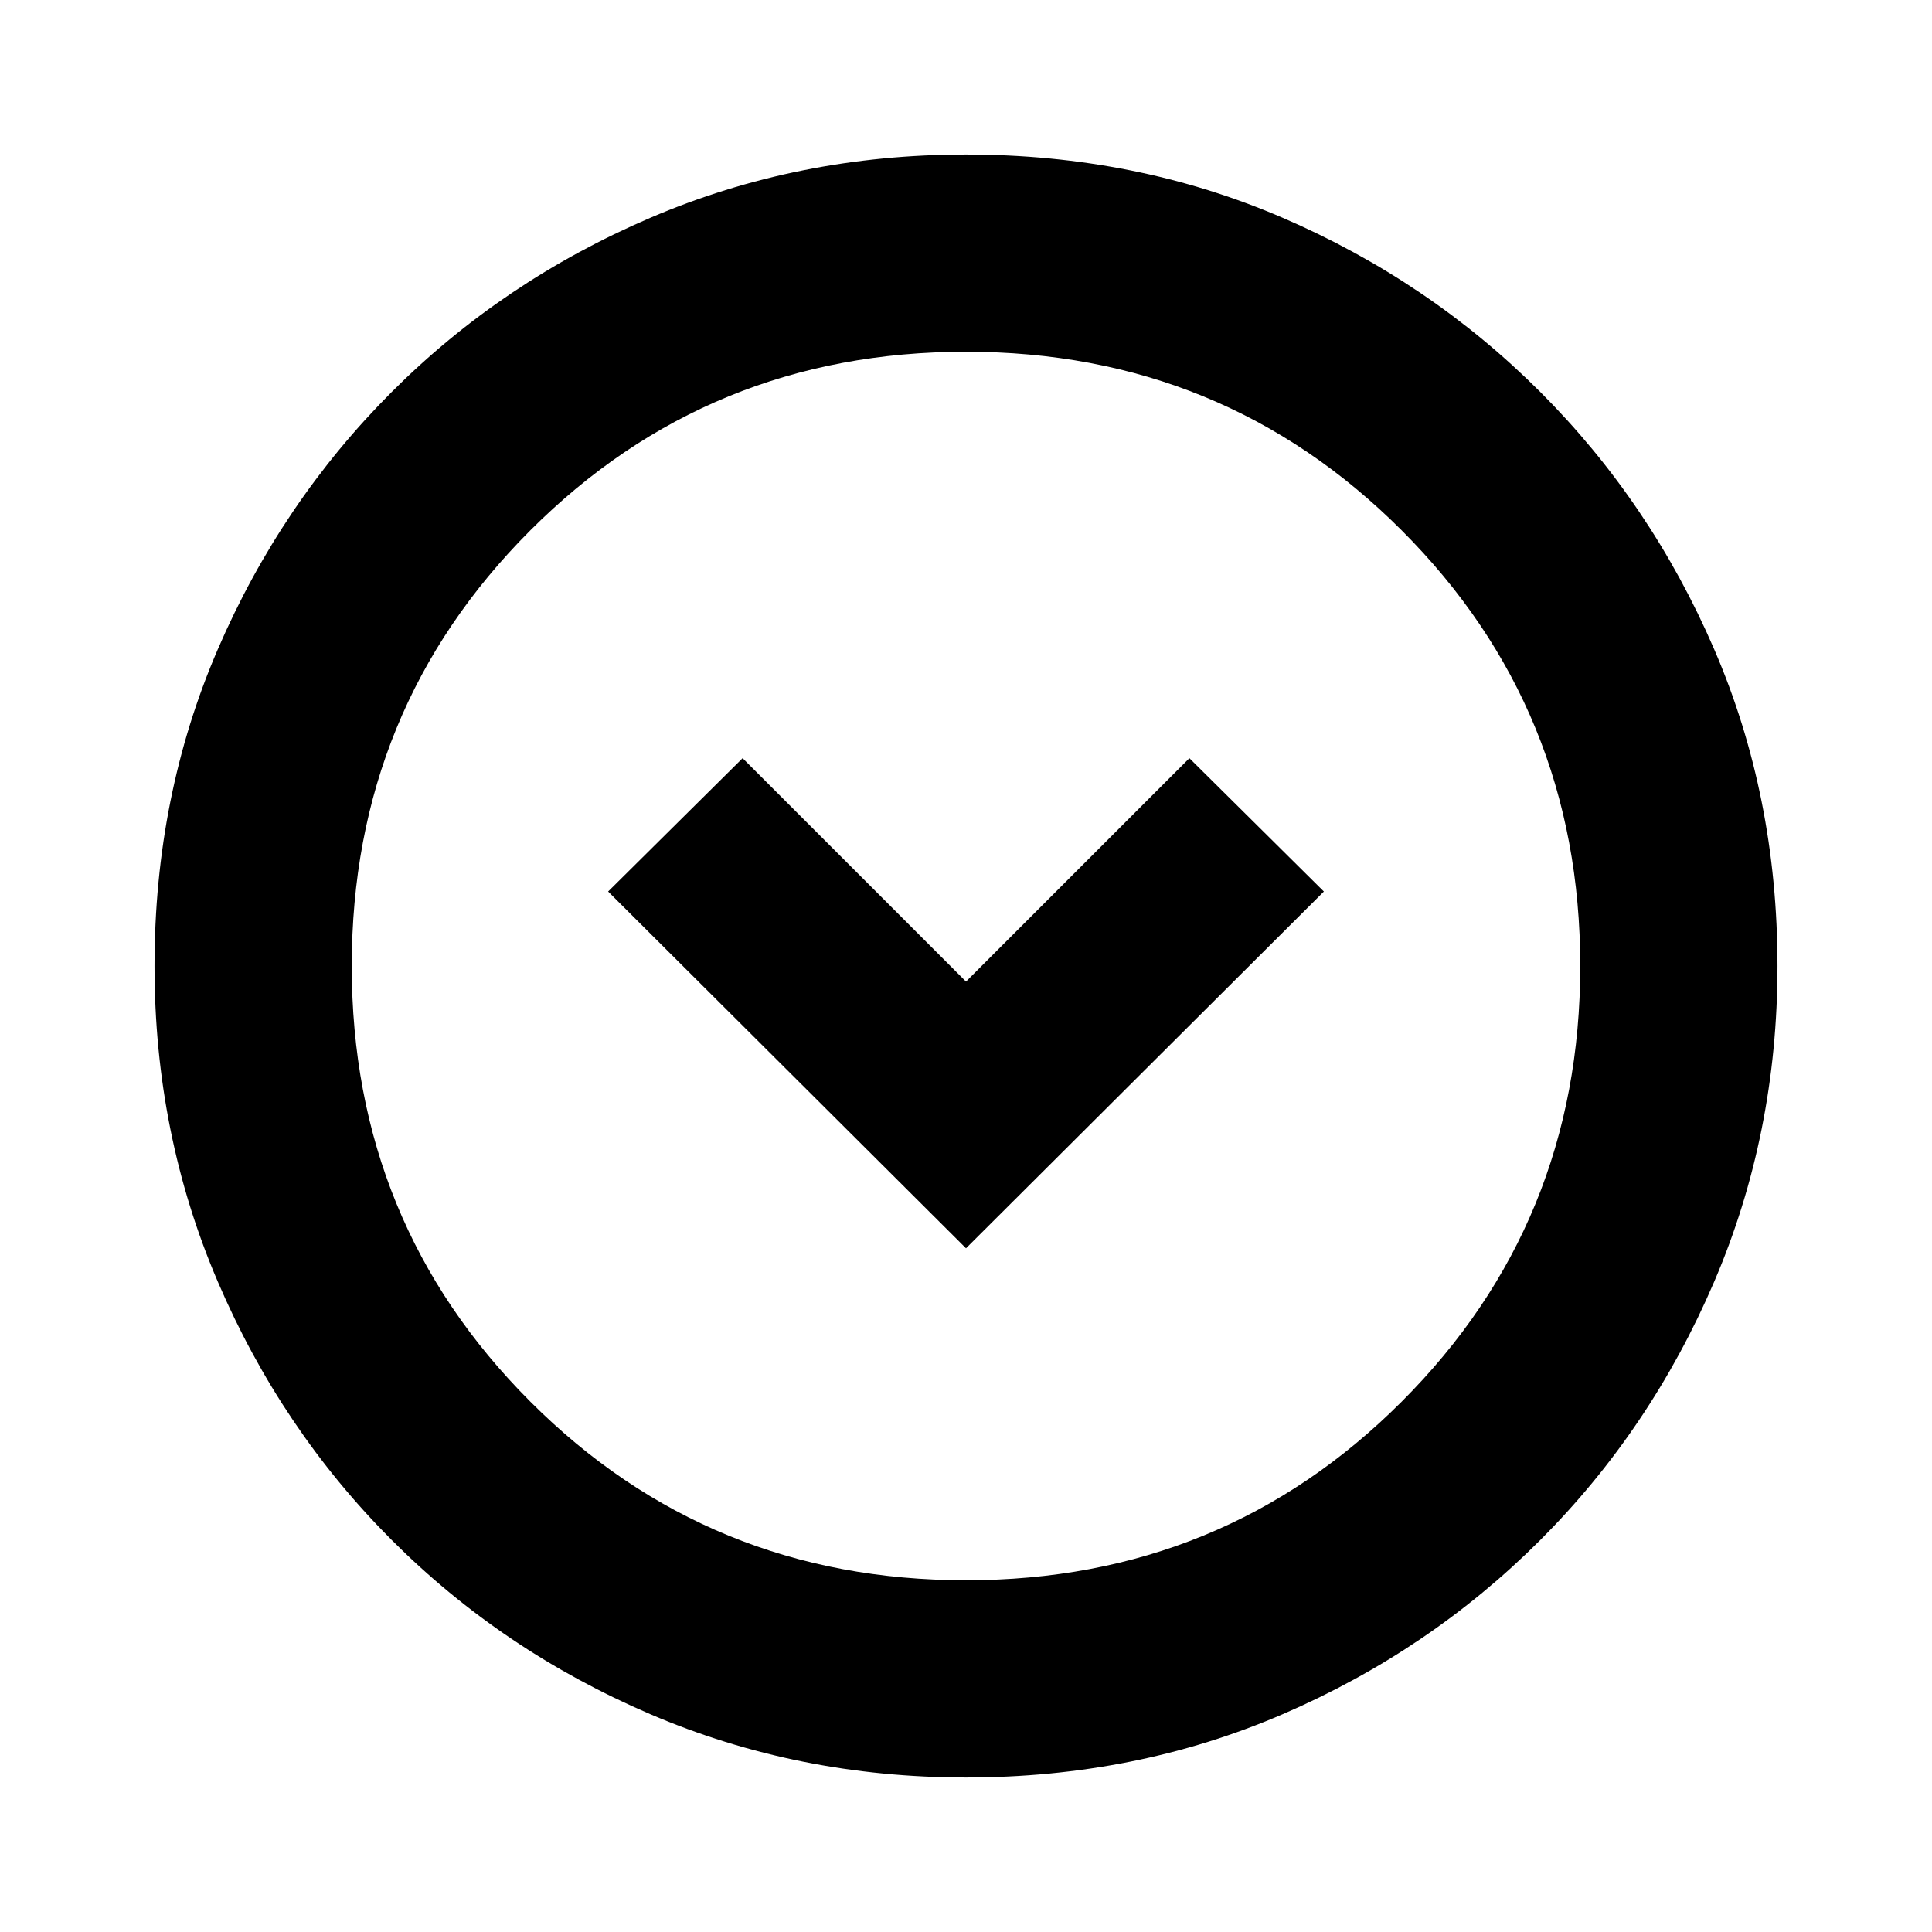 <svg xmlns="http://www.w3.org/2000/svg" height="20" viewBox="0 -960 960 960" width="20"><path d="M480-339.738 657.827-517 591-583.262l-111 111-111-111L302.173-517 480-339.738Zm0 262.956q-83.522 0-156.906-31.46-73.385-31.46-128.388-86.464-55.004-55.003-86.464-128.388Q76.782-396.478 76.782-480q0-84.522 31.46-157.406 31.46-72.885 86.464-127.888 55.003-55.004 128.388-86.464 73.384-31.46 156.906-31.46 84.522 0 157.406 31.46 72.885 31.46 127.888 86.464 55.004 55.003 86.464 127.888 31.46 72.884 31.46 157.406 0 83.522-31.46 156.906-31.46 73.385-86.464 128.388-55.003 55.004-127.888 86.464Q564.522-76.782 480-76.782Zm0-98.001q127.739 0 216.478-88.739T785.217-480q0-127.739-88.739-216.478T480-785.217q-127.739 0-216.478 88.739T174.783-480q0 127.739 88.739 216.478T480-174.783ZM480-480Z"/></svg>